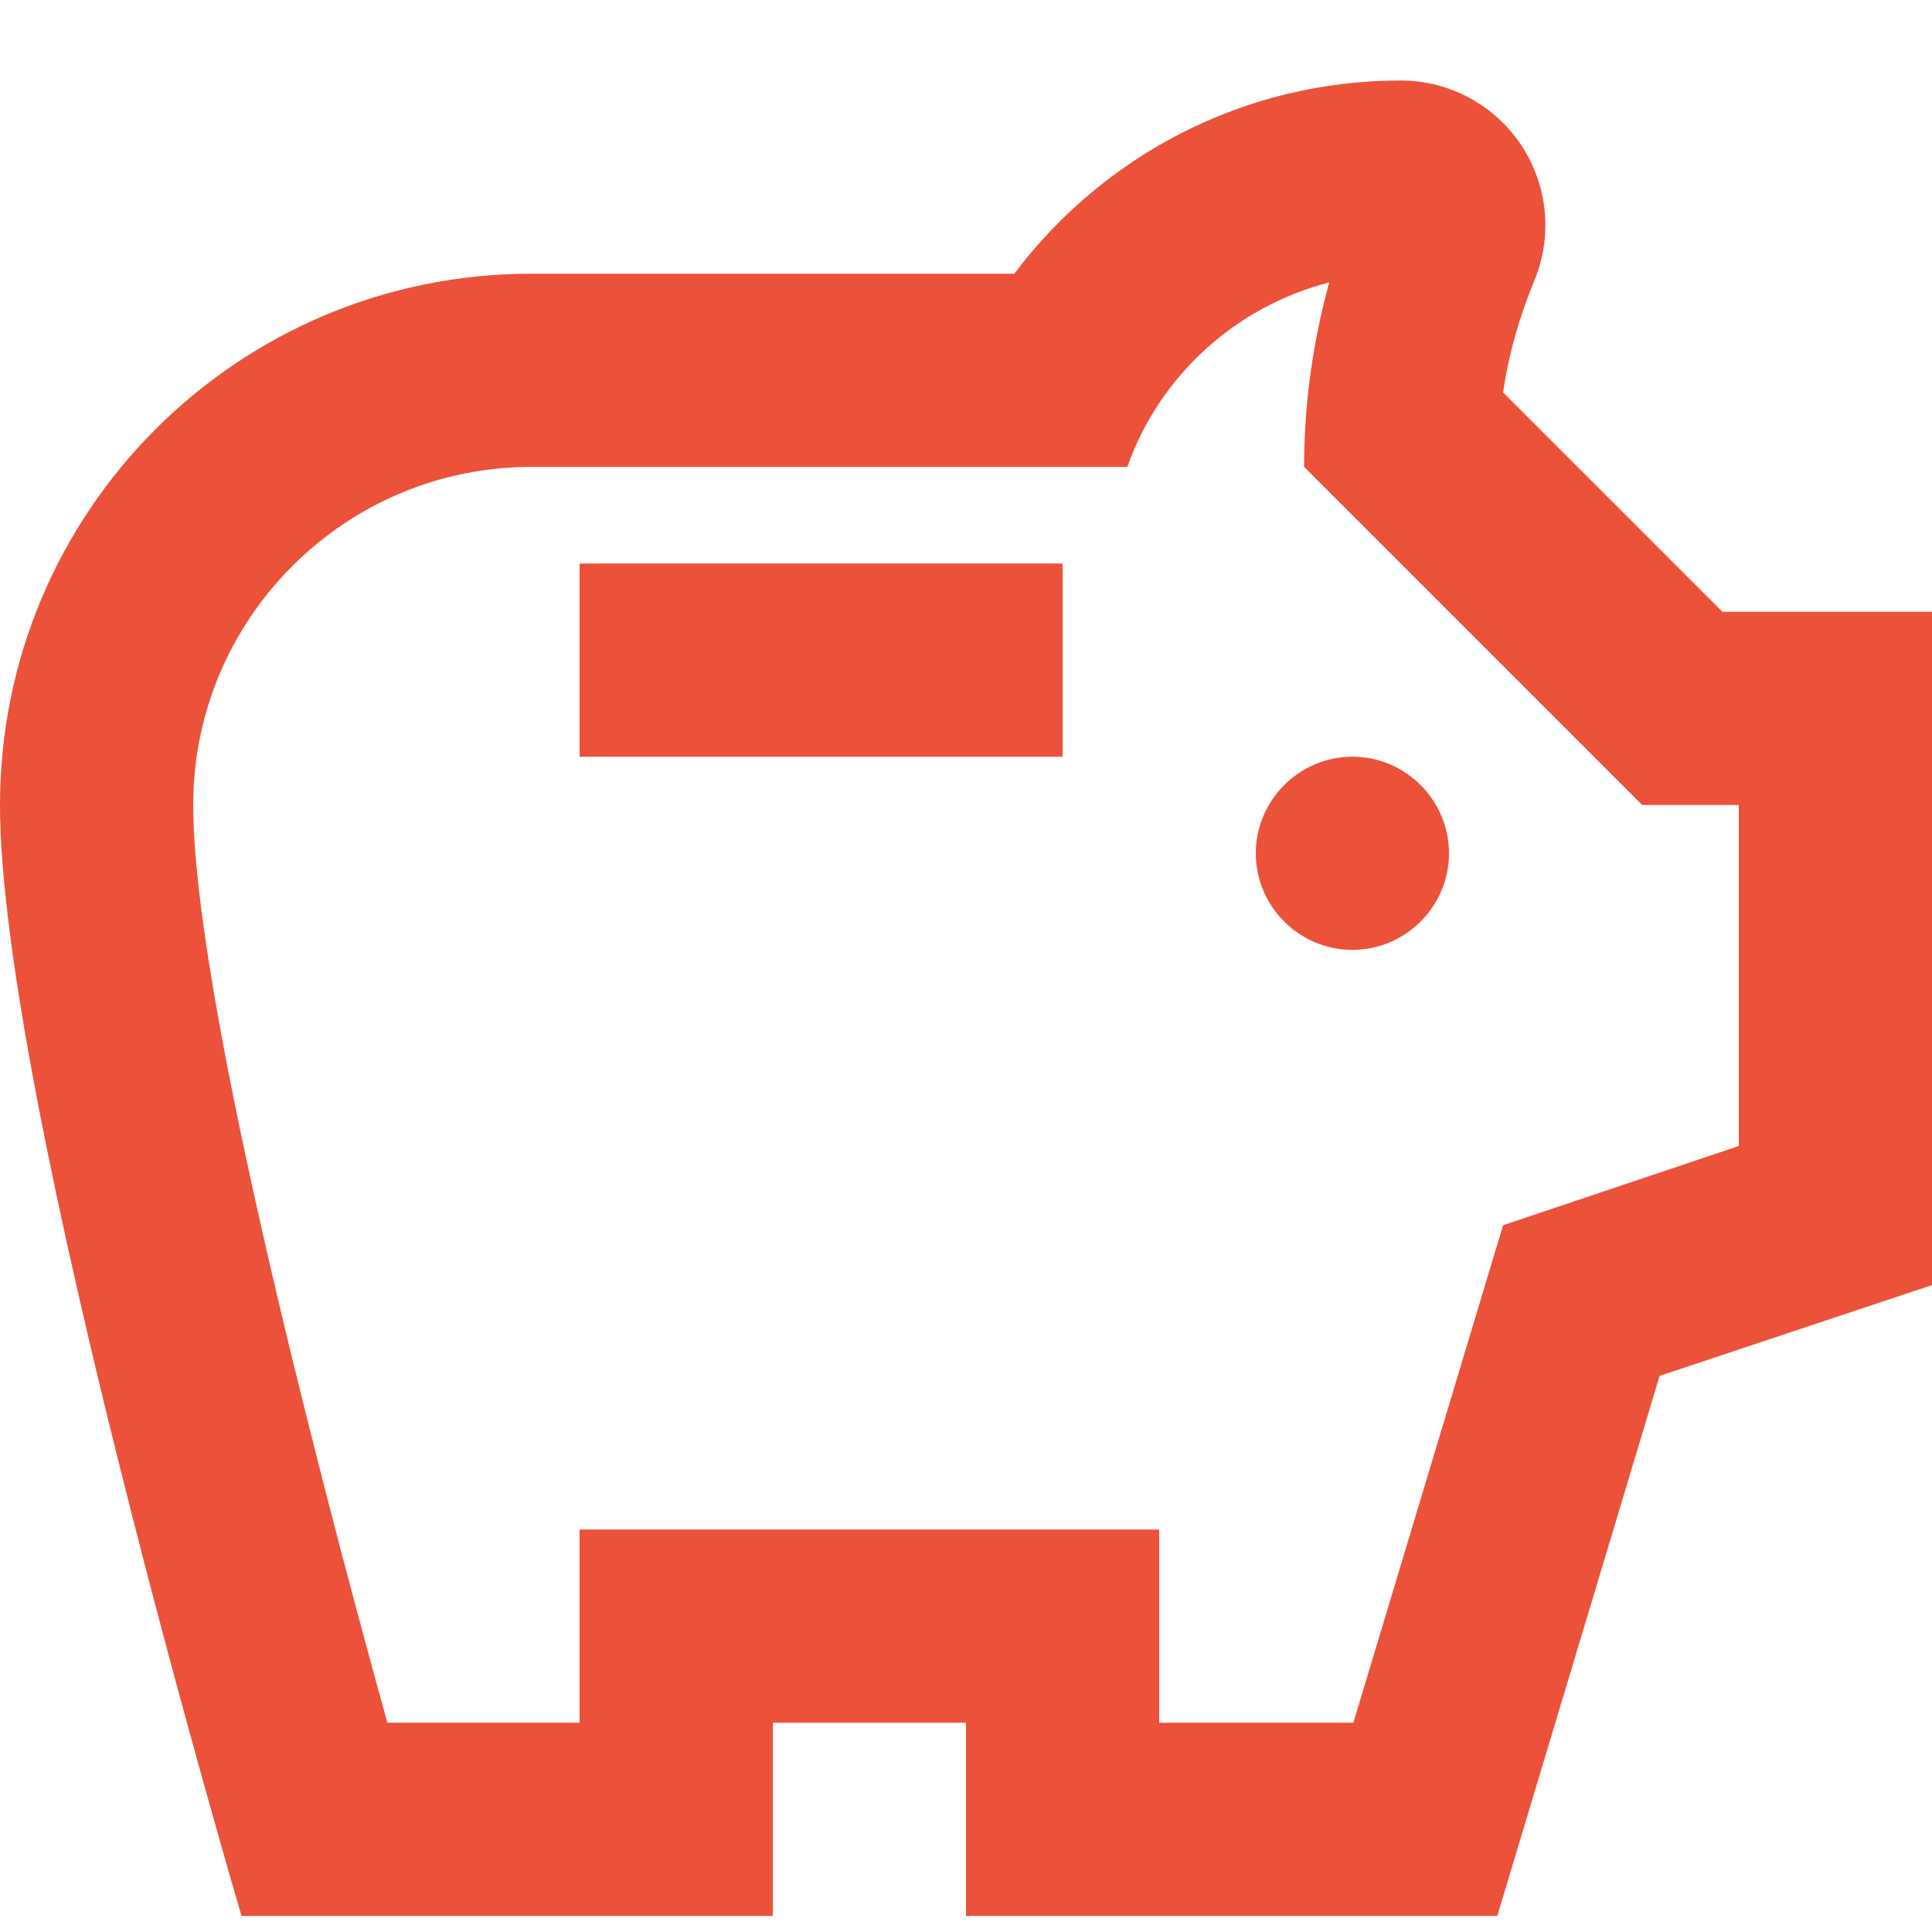 <svg width="24" height="24" viewBox="0 0 24 24" fill="none" xmlns="http://www.w3.org/2000/svg">
<path d="M15.6 10.6C15.6 9.94 16.14 9.4 16.8 9.4C17.46 9.4 18 9.94 18 10.6C18 11.26 17.46 11.8 16.8 11.8C16.14 11.8 15.6 11.26 15.6 10.6ZM7.2 9.4H13.2V7H7.2V9.4ZM24 7.6V15.964L20.616 17.092L18.6 23.8H12V21.4H9.6V23.8H3C3 23.8 0 13.648 0 10C0 6.352 2.952 3.4 6.6 3.4H12.6C13.692 1.948 15.432 1 17.4 1C17.697 1 17.988 1.073 18.25 1.214C18.511 1.354 18.734 1.557 18.898 1.804C19.061 2.051 19.162 2.335 19.189 2.63C19.217 2.925 19.171 3.223 19.056 3.496C18.888 3.904 18.744 4.372 18.672 4.876L21.396 7.6H24ZM21.6 10H20.4L16.2 5.8C16.2 5.02 16.308 4.252 16.512 3.508C15.348 3.808 14.4 4.672 14.004 5.8H6.6C4.284 5.8 2.4 7.684 2.4 10C2.4 12.256 3.864 17.98 4.812 21.4H7.2V19H14.4V21.4H16.812L18.672 15.22L21.6 14.236V10Z" fill="#EC5239"/>
</svg>
